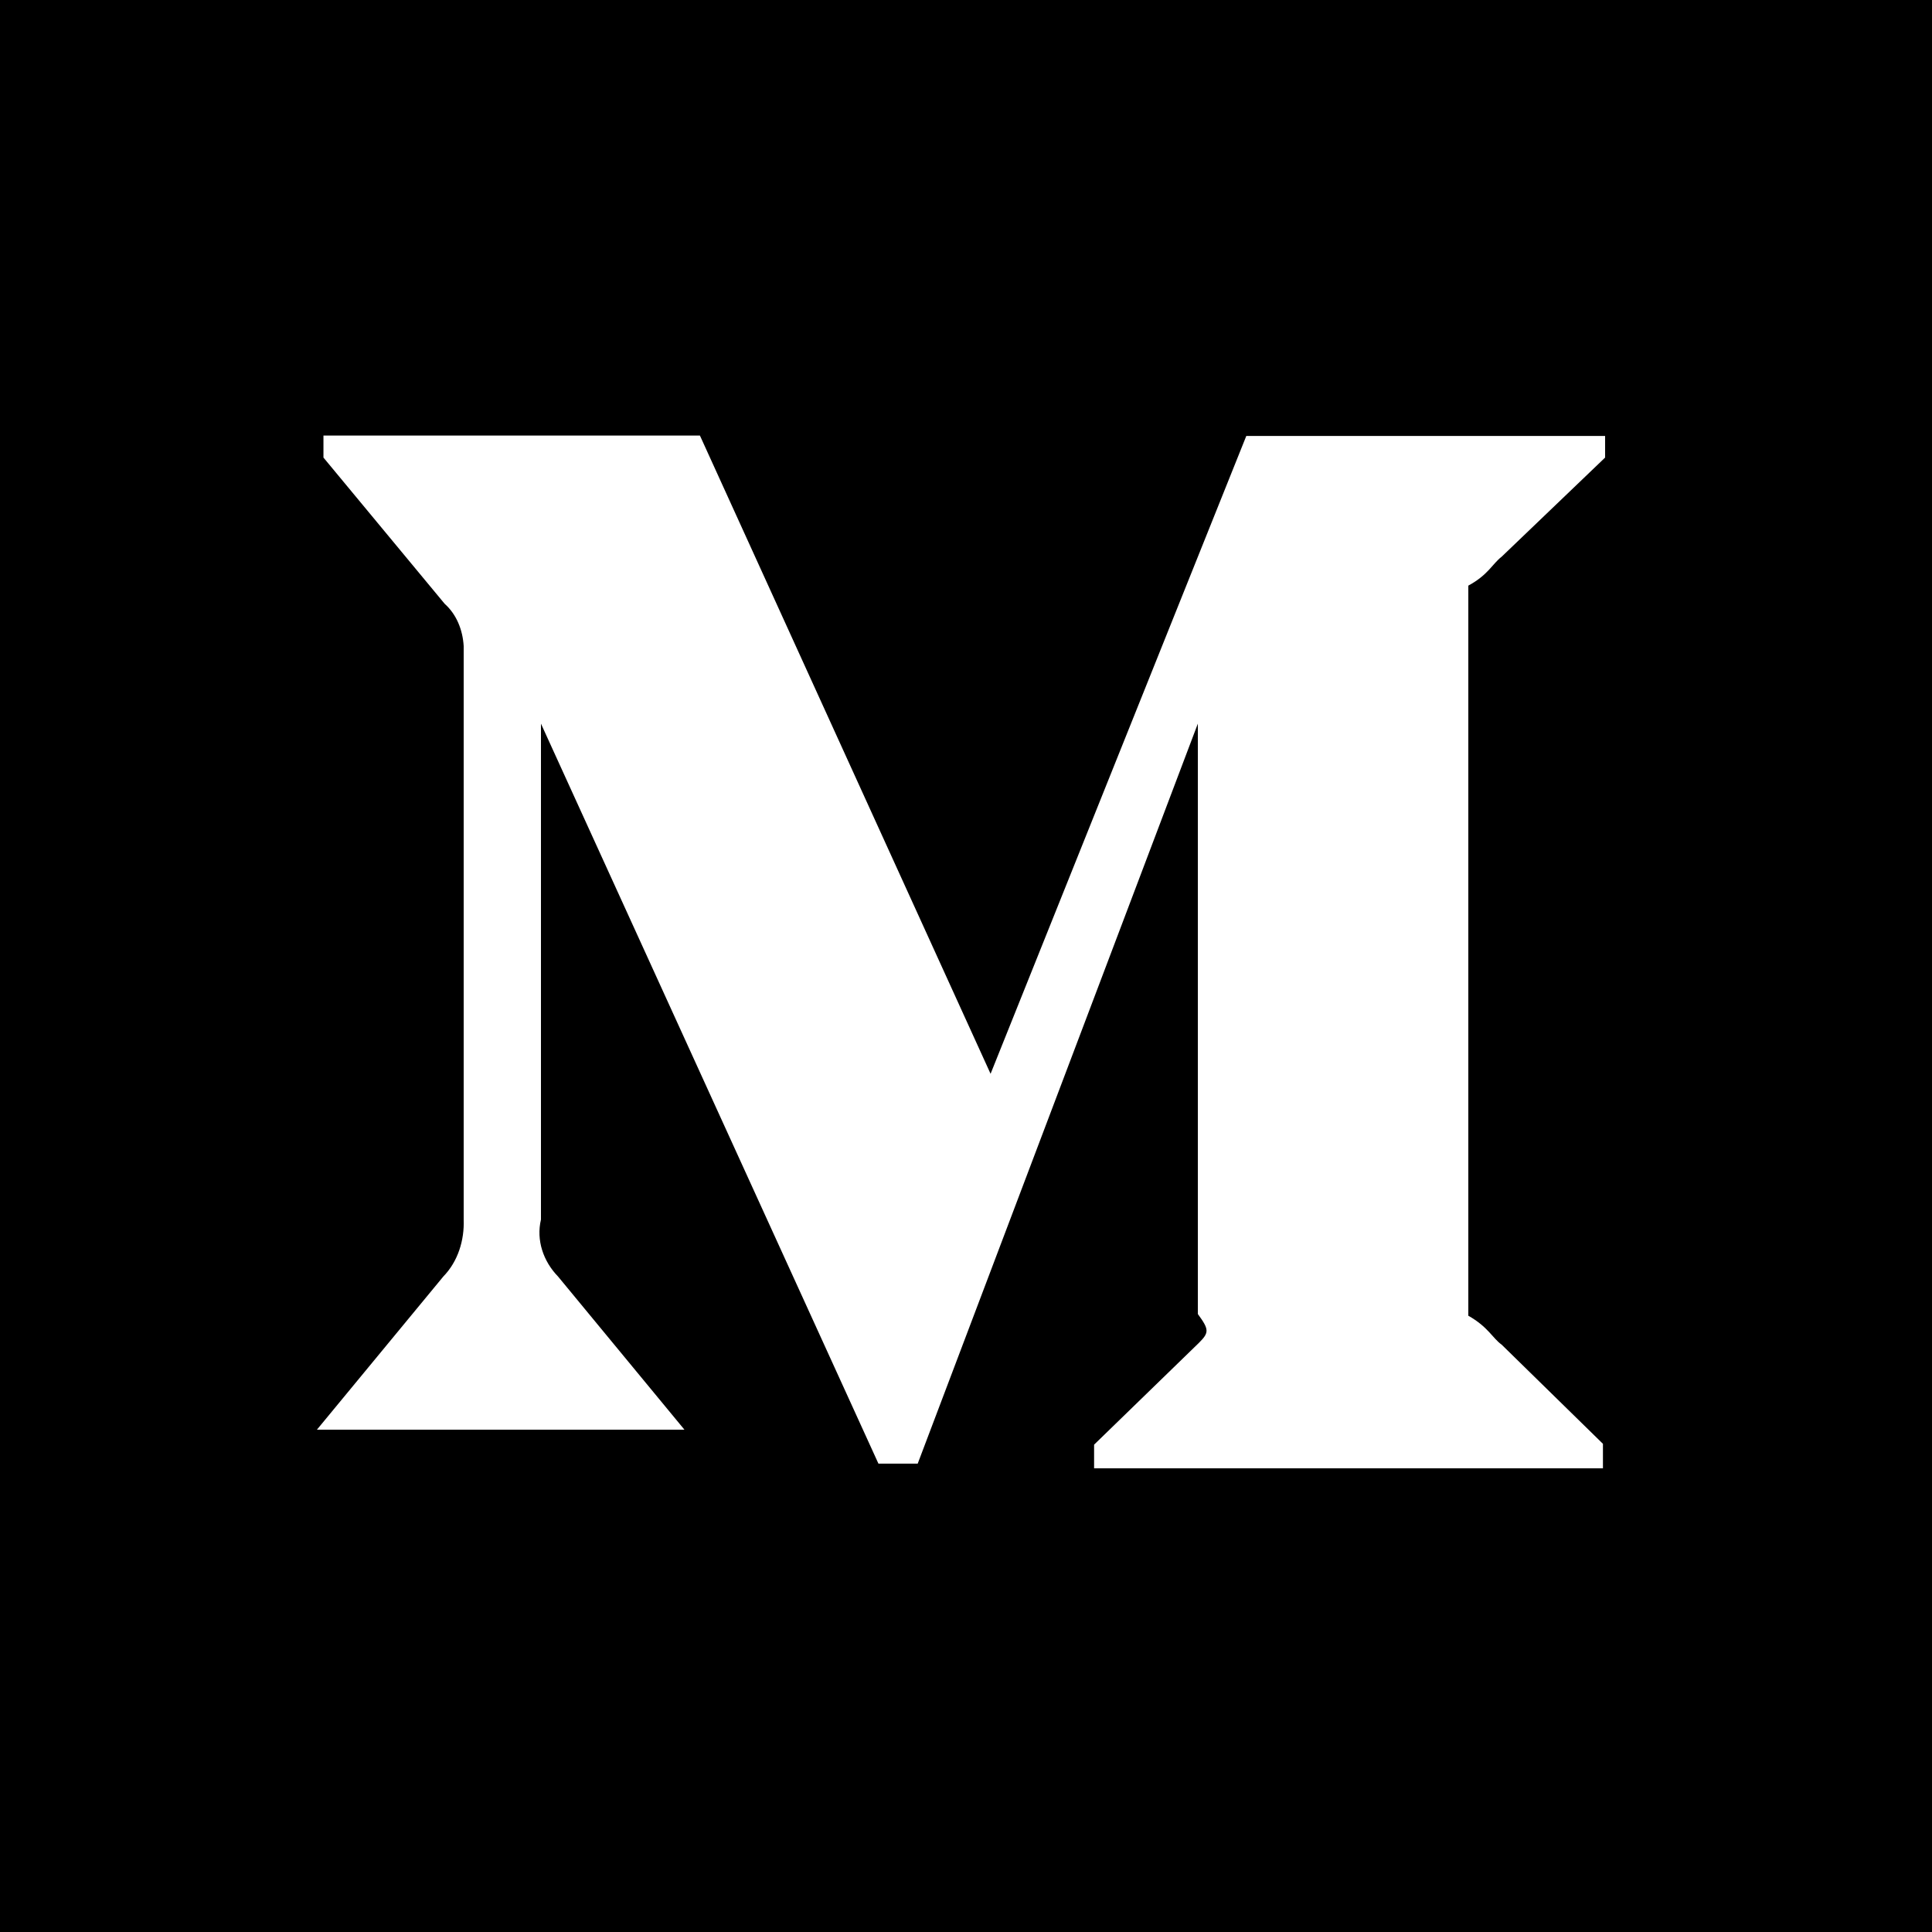 ﻿<?xml version="1.0" encoding="utf-8"?>
<svg version="1.1" xmlns:xlink="http://www.w3.org/1999/xlink" width="50px" height="50px" xmlns="http://www.w3.org/2000/svg">
  <defs>
    <pattern id="BGPattern" patternUnits="userSpaceOnUse" alignment="0 0" imageRepeat="None" />
    <mask fill="white" id="Clip873">
      <path d="M 50 0  L 0 0  L 0 50  L 50 50  L 50 0  Z M 41.54 11.283  L 41.54 11.842  L 38.862 14.408  C 38.627 14.587  38.516 14.877  38 15.156  L 38 34.051  C 38.516 34.342  38.627 34.632  38.862 34.799  L 41.484 37.366  L 41.484 38  L 28.315 38  L 28.315 37.388  L 31.027 34.754  C 31.295 34.487  31.295 34.408  31 34.007  L 31 18.728  L 23.75 37.879  L 22.734 37.879  L 14 18.728  L 14 31.562  C 13.873 32.098  14.062 32.645  14.442 33.036  L 17.969 37.31  L 17.969 37  L 7.946 37  L 7.946 37.31  L 11.473 33.036  C 11.853 32.645  12.02 32.098  12 31.562  L 12 16.719  C 11.975 16.306  11.819 15.904  11.507 15.625  L 8.371 11.842  L 8.371 11.272  L 18.114 11.272  L 25.636 27.79  L 32.254 11.283  L 41.54 11.283  Z " fill-rule="evenodd" />
    </mask>
  </defs>
  <g>
    <path d="M 50 0  L 0 0  L 0 50  L 50 50  L 50 0  Z M 41.54 11.283  L 41.54 11.842  L 38.862 14.408  C 38.627 14.587  38.516 14.877  38 15.156  L 38 34.051  C 38.516 34.342  38.627 34.632  38.862 34.799  L 41.484 37.366  L 41.484 38  L 28.315 38  L 28.315 37.388  L 31.027 34.754  C 31.295 34.487  31.295 34.408  31 34.007  L 31 18.728  L 23.75 37.879  L 22.734 37.879  L 14 18.728  L 14 31.562  C 13.873 32.098  14.062 32.645  14.442 33.036  L 17.969 37.31  L 17.969 37  L 7.946 37  L 7.946 37.31  L 11.473 33.036  C 11.853 32.645  12.02 32.098  12 31.562  L 12 16.719  C 11.975 16.306  11.819 15.904  11.507 15.625  L 8.371 11.842  L 8.371 11.272  L 18.114 11.272  L 25.636 27.79  L 32.254 11.283  L 41.54 11.283  Z " fill-rule="nonzero" fill="rgba(0, 0, 0, 1)" stroke="none" class="fill" />
    <path d="M 50 0  L 0 0  L 0 50  L 50 50  L 50 0  Z " stroke-width="0" stroke-dasharray="0" stroke="rgba(255, 255, 255, 0)" fill="none" class="stroke" mask="url(#Clip873)" />
    <path d="M 41.54 11.283  L 41.54 11.842  L 38.862 14.408  C 38.627 14.587  38.516 14.877  38 15.156  L 38 34.051  C 38.516 34.342  38.627 34.632  38.862 34.799  L 41.484 37.366  L 41.484 38  L 28.315 38  L 28.315 37.388  L 31.027 34.754  C 31.295 34.487  31.295 34.408  31 34.007  L 31 18.728  L 23.75 37.879  L 22.734 37.879  L 14 18.728  L 14 31.562  C 13.873 32.098  14.062 32.645  14.442 33.036  L 17.969 37.31  L 17.969 37  L 7.946 37  L 7.946 37.31  L 11.473 33.036  C 11.853 32.645  12.02 32.098  12 31.562  L 12 16.719  C 11.975 16.306  11.819 15.904  11.507 15.625  L 8.371 11.842  L 8.371 11.272  L 18.114 11.272  L 25.636 27.79  L 32.254 11.283  L 41.54 11.283  Z " stroke-width="0" stroke-dasharray="0" stroke="rgba(255, 255, 255, 0)" fill="none" class="stroke" mask="url(#Clip873)" />
  </g>
</svg>